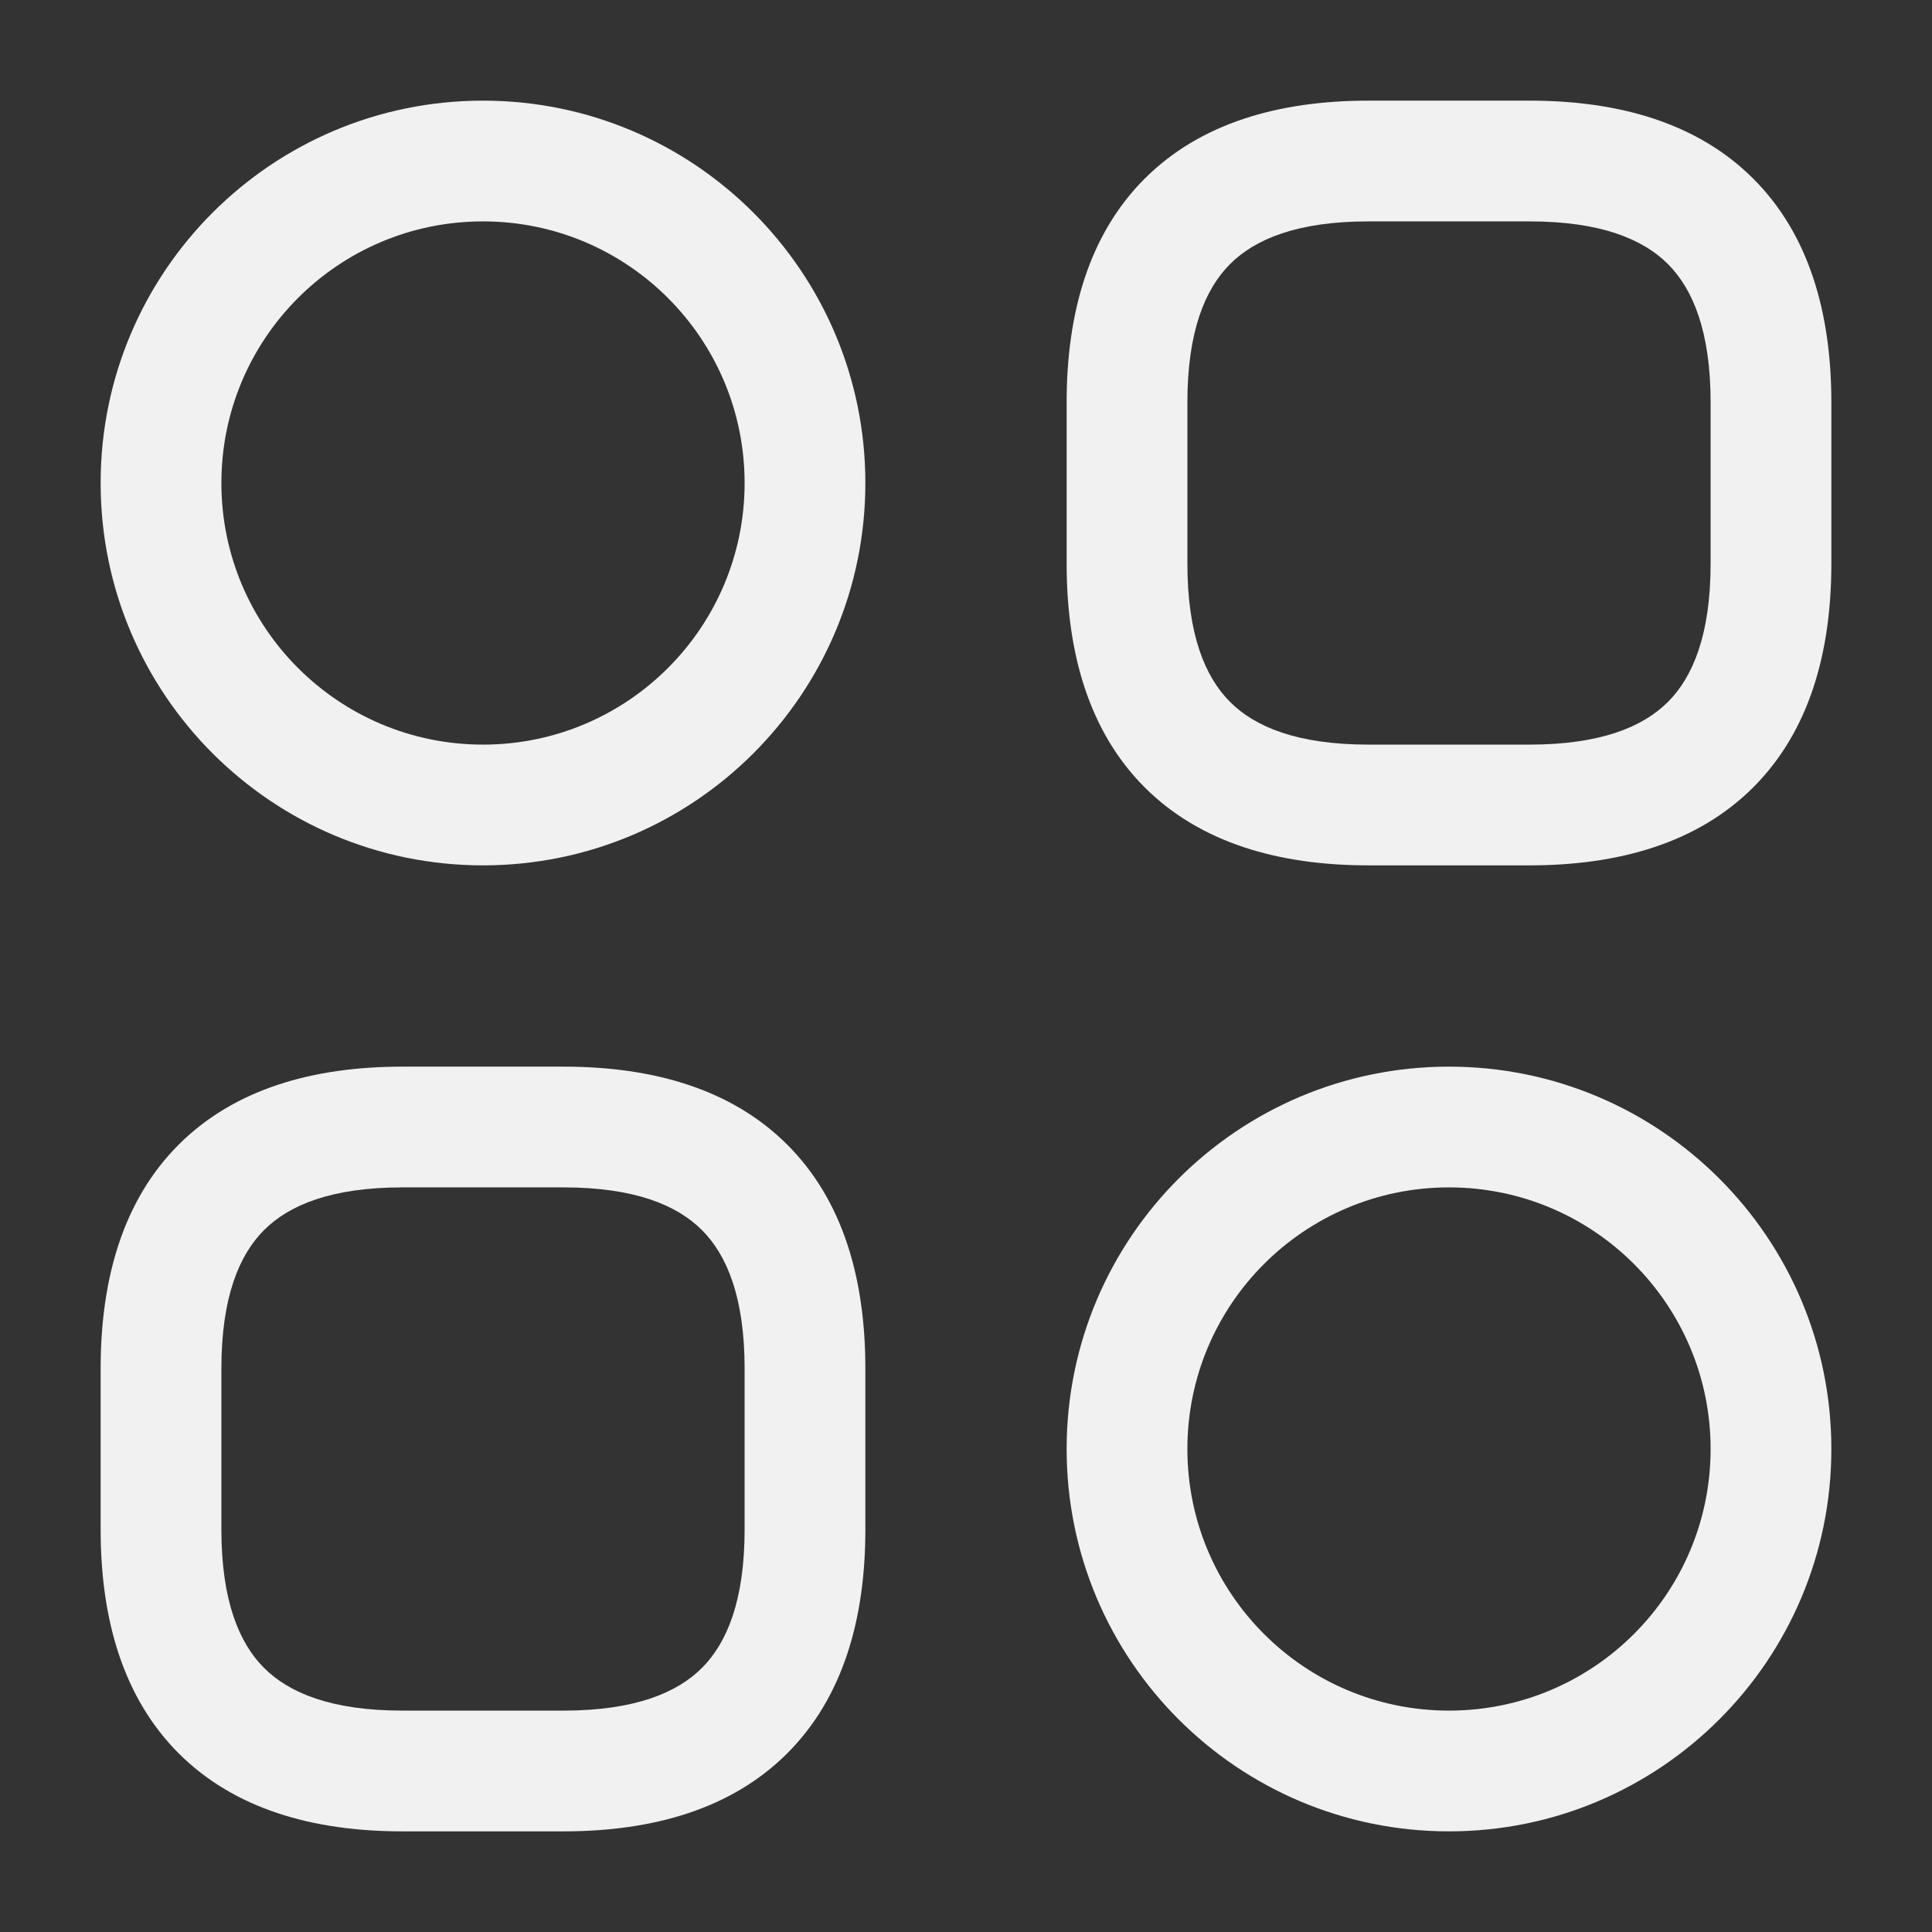 <svg
  width="22"
  height="22"
  viewBox="0 0 22 22"
  fill="none"
  xmlns="http://www.w3.org/2000/svg"
>
  <rect x="0" y="0" width="22" height="22" fill="#333333" stroke="none"/>
  <path
    fill-rule="evenodd"
    clip-rule="evenodd"
    d="M13.034 2.035C13.667 1.402 14.56 1.146 15.583 1.146H17.416C18.439 1.146 19.332 1.402 19.965 2.035C20.598 2.667 20.854 3.561 20.854 4.583V6.417C20.854 7.439 20.598 8.332 19.965 8.965C19.332 9.598 18.439 9.854 17.416 9.854H15.583C14.56 9.854 13.667 9.598 13.034 8.965C12.402 8.332 12.146 7.439 12.146 6.417V4.583C12.146 3.561 12.402 2.667 13.034 2.035ZM14.007 3.007C13.723 3.291 13.521 3.773 13.521 4.583V6.417C13.521 7.227 13.723 7.709 14.007 7.993C14.291 8.277 14.772 8.479 15.583 8.479H17.416C18.227 8.479 18.709 8.277 18.993 7.993C19.277 7.709 19.479 7.227 19.479 6.417V4.583C19.479 3.773 19.277 3.291 18.993 3.007C18.709 2.723 18.227 2.521 17.416 2.521H15.583C14.772 2.521 14.291 2.723 14.007 3.007Z"
    fill="#F1F1F1"
  />
  <path
    fill-rule="evenodd"
    clip-rule="evenodd"
    d="M2.034 13.035C2.667 12.402 3.56 12.146 4.583 12.146H6.416C7.439 12.146 8.332 12.402 8.965 13.035C9.598 13.667 9.854 14.561 9.854 15.583V17.417C9.854 18.439 9.598 19.332 8.965 19.965C8.332 20.598 7.439 20.854 6.416 20.854H4.583C3.56 20.854 2.667 20.598 2.034 19.965C1.402 19.332 1.146 18.439 1.146 17.417V15.583C1.146 14.561 1.402 13.667 2.034 13.035ZM3.007 14.007C2.723 14.291 2.521 14.773 2.521 15.583V17.417C2.521 18.227 2.723 18.709 3.007 18.993C3.291 19.277 3.772 19.479 4.583 19.479H6.416C7.227 19.479 7.709 19.277 7.993 18.993C8.277 18.709 8.479 18.227 8.479 17.417V15.583C8.479 14.773 8.277 14.291 7.993 14.007C7.709 13.723 7.227 13.521 6.416 13.521H4.583C3.772 13.521 3.291 13.723 3.007 14.007Z"
    fill="#F1F1F1"
  />
  <path
    fill-rule="evenodd"
    clip-rule="evenodd"
    d="M5.5 2.521C3.854 2.521 2.521 3.855 2.521 5.5C2.521 7.145 3.854 8.479 5.5 8.479C7.145 8.479 8.479 7.145 8.479 5.5C8.479 3.855 7.145 2.521 5.5 2.521ZM1.146 5.5C1.146 3.095 3.095 1.146 5.5 1.146C7.904 1.146 9.854 3.095 9.854 5.5C9.854 7.905 7.904 9.854 5.5 9.854C3.095 9.854 1.146 7.905 1.146 5.5Z"
    fill="#F1F1F1"
  />
  <path
    fill-rule="evenodd"
    clip-rule="evenodd"
    d="M16.5 13.521C14.854 13.521 13.521 14.855 13.521 16.5C13.521 18.145 14.854 19.479 16.5 19.479C18.145 19.479 19.479 18.145 19.479 16.5C19.479 14.855 18.145 13.521 16.5 13.521ZM12.146 16.5C12.146 14.095 14.095 12.146 16.5 12.146C18.904 12.146 20.854 14.095 20.854 16.5C20.854 18.905 18.904 20.854 16.5 20.854C14.095 20.854 12.146 18.905 12.146 16.5Z"
    fill="#F1F1F1"
  />
</svg>

